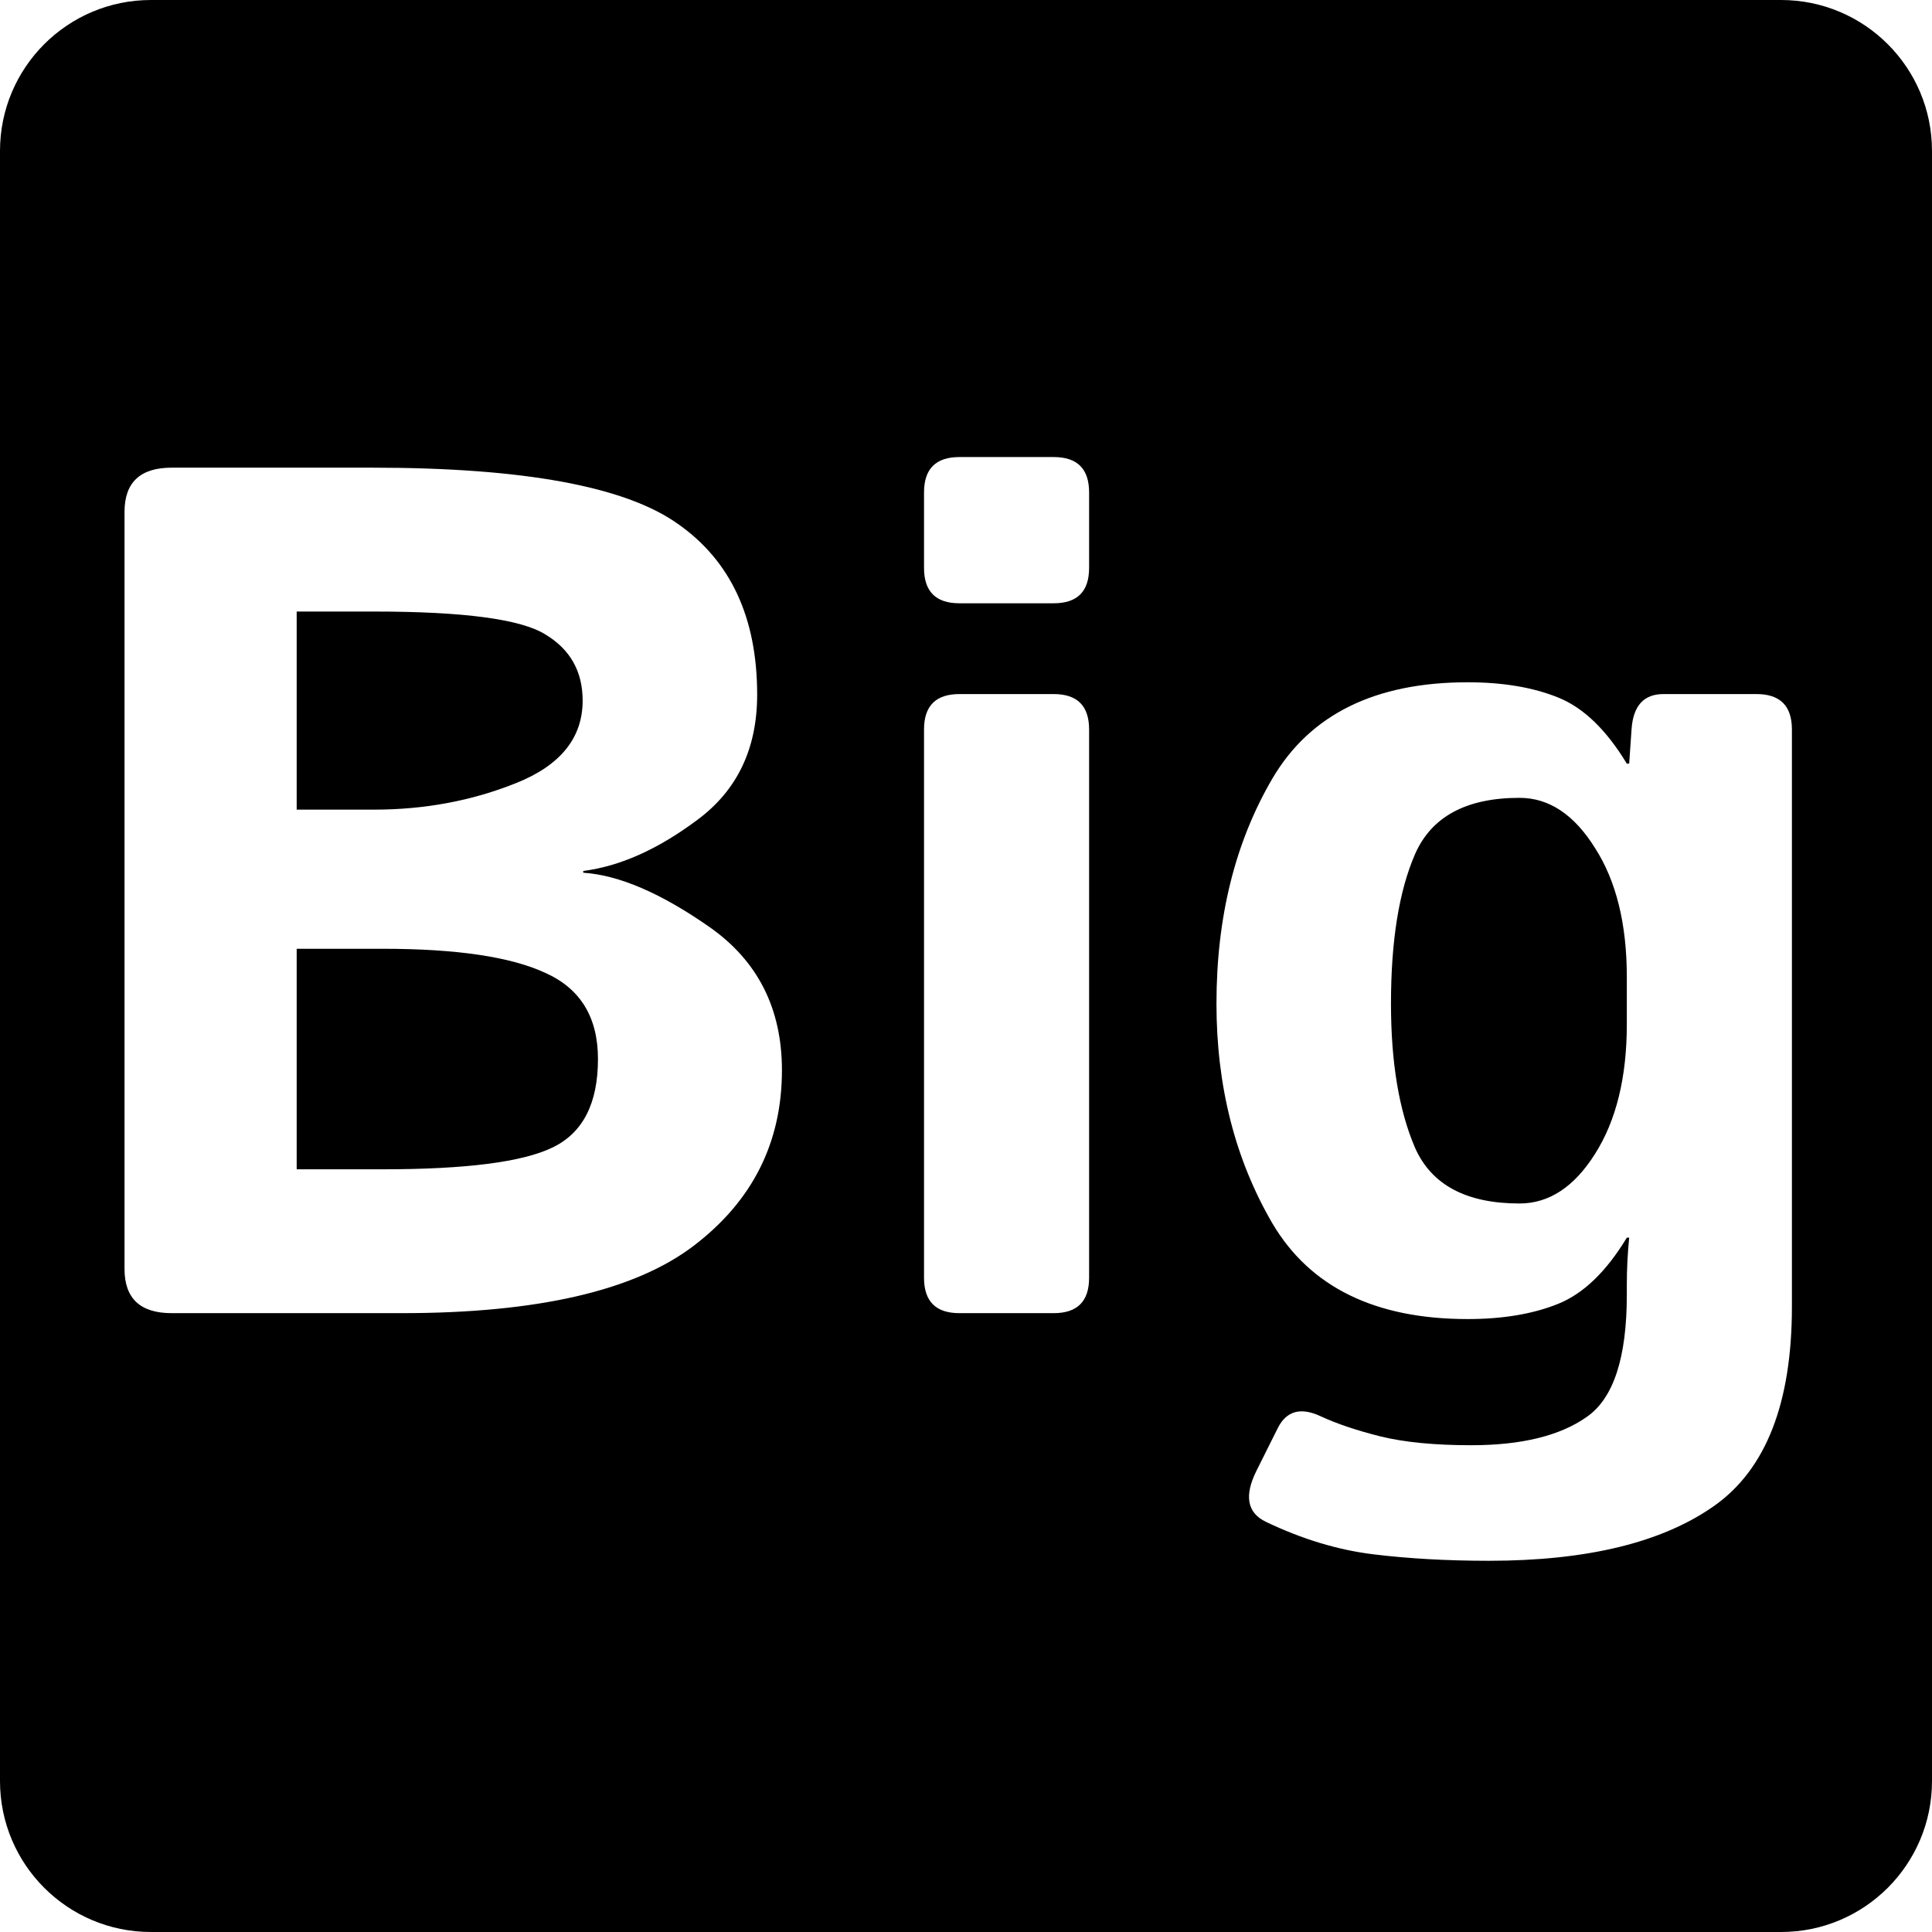 <svg width="128" height="128" viewBox="0 0 128 128" fill="none" xmlns="http://www.w3.org/2000/svg">
  <g clip-path="url(#clip0_2403_58)">
    <path
      d="M118 0C123.523 0 128 4.477 128 10V118C128 123.523 123.523 128 118 128H10C4.477 128 0 123.523 0 118V10C0 4.477 4.477 0 10 0H118ZM97.234 45.203C91.115 45.203 86.805 47.325 84.305 51.57C81.831 55.789 80.594 60.763 80.594 66.492C80.594 71.961 81.831 76.818 84.305 81.062C86.805 85.281 91.115 87.391 97.234 87.391C99.578 87.391 101.583 87.052 103.25 86.375C104.917 85.698 106.427 84.24 107.781 82H107.938C107.833 83.042 107.781 84.083 107.781 85.125V85.789C107.781 89.956 106.896 92.651 105.125 93.875C103.354 95.125 100.802 95.75 97.469 95.75C95.047 95.75 93.042 95.555 91.453 95.164C89.891 94.773 88.576 94.331 87.508 93.836C86.18 93.211 85.229 93.471 84.656 94.617L83.25 97.43C82.417 99.096 82.625 100.229 83.875 100.828C86.271 101.974 88.641 102.69 90.984 102.977C93.328 103.263 95.88 103.406 98.641 103.406C105.151 103.406 110.125 102.195 113.562 99.773C117 97.352 118.719 92.951 118.719 86.57V48.328C118.719 46.766 117.938 45.984 116.375 45.984H110.203C108.901 45.984 108.198 46.766 108.094 48.328L107.938 50.594H107.781C106.427 48.354 104.917 46.896 103.25 46.219C101.583 45.542 99.578 45.203 97.234 45.203ZM11.375 30.984C9.292 30.984 8.25 31.961 8.25 33.914V84.07C8.25 86.023 9.292 87 11.375 87H26.609C35.594 87 42.039 85.516 45.945 82.547C49.852 79.578 51.805 75.698 51.805 70.906C51.805 66.818 50.203 63.654 47 61.414C43.797 59.175 41.01 57.977 38.641 57.82V57.703C41.089 57.391 43.615 56.258 46.219 54.305C48.849 52.352 50.164 49.591 50.164 46.023C50.164 40.919 48.406 37.143 44.891 34.695C41.401 32.221 34.656 30.984 24.656 30.984H11.375ZM63.562 45.984C62 45.984 61.219 46.766 61.219 48.328V84.656C61.219 86.219 62 87 63.562 87H69.812C71.375 87 72.156 86.219 72.156 84.656V48.328C72.156 46.766 71.375 45.984 69.812 45.984H63.562ZM100.672 52.859C102.625 52.859 104.292 53.966 105.672 56.18C107.078 58.367 107.781 61.219 107.781 64.734V67.859C107.781 71.375 107.078 74.24 105.672 76.453C104.292 78.641 102.625 79.734 100.672 79.734C97.156 79.734 94.852 78.51 93.758 76.062C92.69 73.588 92.156 70.398 92.156 66.492C92.156 62.325 92.69 59.018 93.758 56.57C94.852 54.096 97.156 52.859 100.672 52.859ZM25.359 62.859C30.255 62.859 33.849 63.393 36.141 64.461C38.458 65.503 39.617 67.404 39.617 70.164C39.617 73.107 38.615 75.06 36.609 76.023C34.63 76.987 30.88 77.469 25.359 77.469H19.656V62.859H25.359ZM24.773 40.516C30.737 40.516 34.526 41.023 36.141 42.039C37.781 43.029 38.602 44.487 38.602 46.414C38.602 48.888 37.13 50.711 34.188 51.883C31.271 53.055 28.133 53.641 24.773 53.641H19.656V40.516H24.773ZM63.562 30.281C62 30.281 61.219 31.062 61.219 32.625V37.625C61.219 39.188 62 39.969 63.562 39.969H69.812C71.375 39.969 72.156 39.188 72.156 37.625V32.625C72.156 31.062 71.375 30.281 69.812 30.281H63.562Z"
      fill="currentcolor"
    />
  </g>
  <defs>
    <clipPath id="clip0_2403_58">
      <rect width="128" height="128" fill="white" />
    </clipPath>
  </defs>
</svg>
